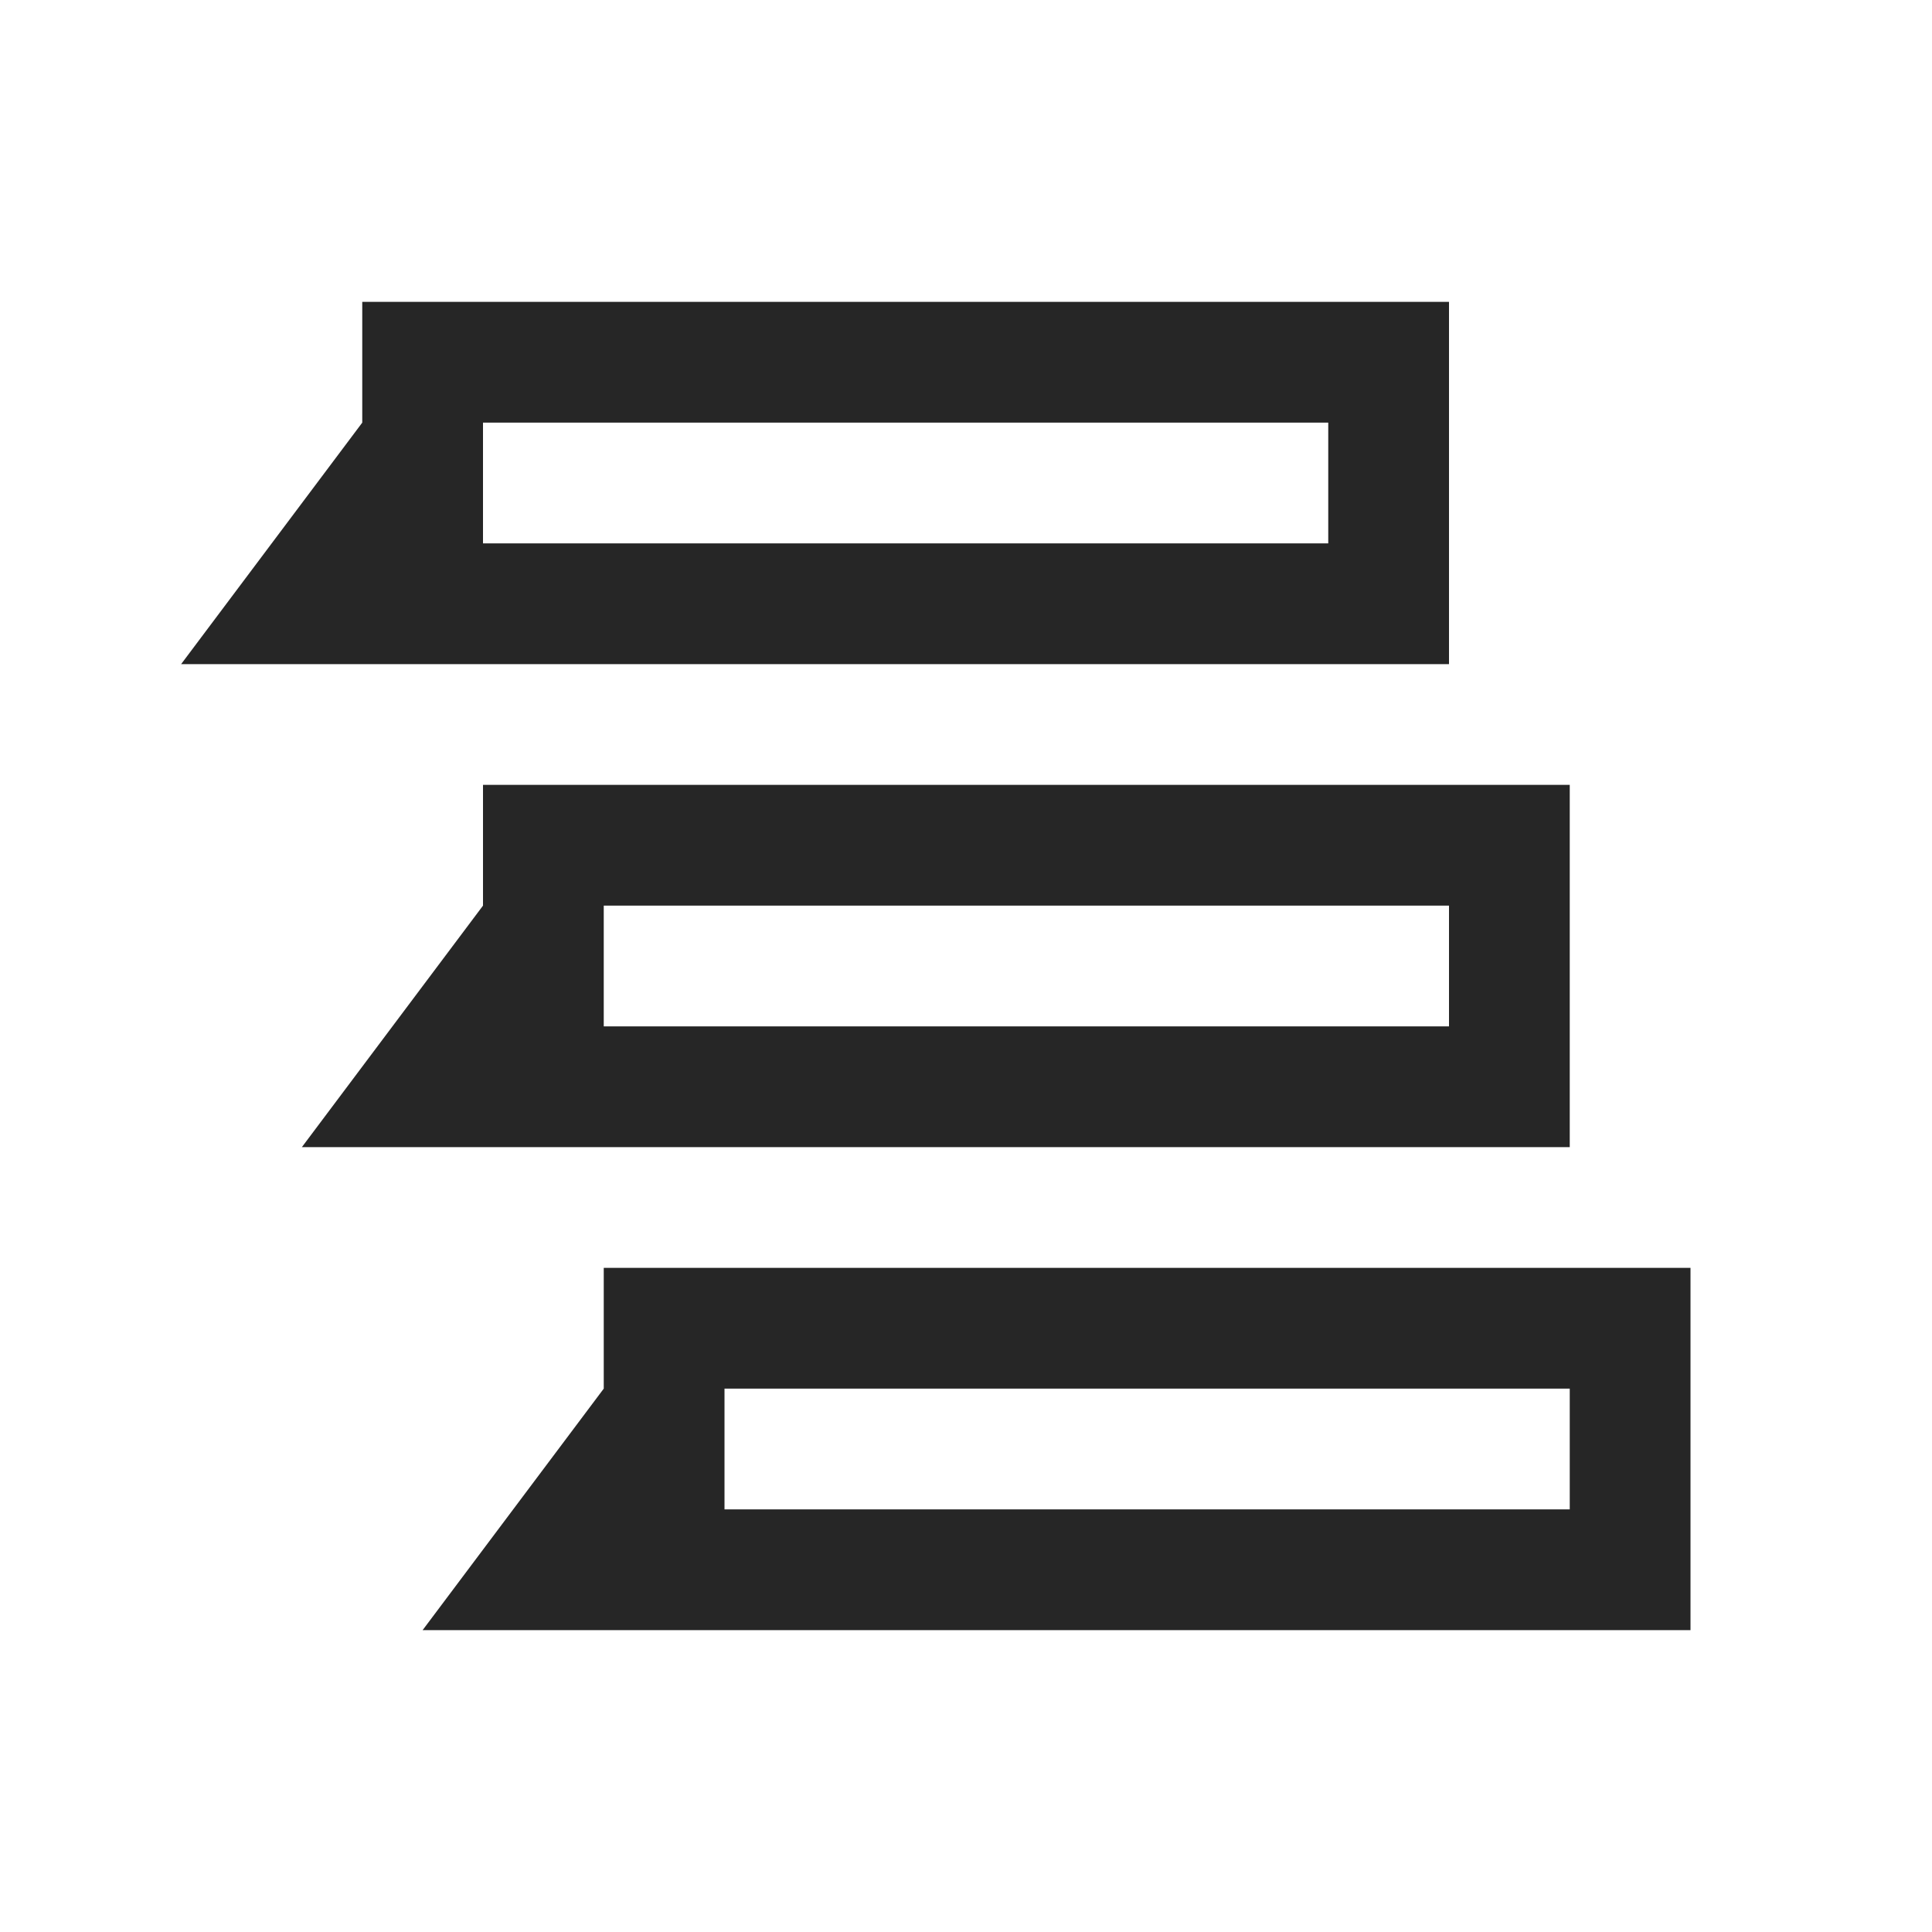 <?xml version="1.0" encoding="UTF-8"?>
<svg xmlns="http://www.w3.org/2000/svg" xmlns:xlink="http://www.w3.org/1999/xlink" viewBox="0 0 32 32" version="1.1" fill="#262626"><g id="surface1" fill="#262626"><path style=" " d="M 6 5 L 6 7 L 3 11 L 24 11 L 24 5 Z M 8 7 L 22 7 L 22 9 L 8 9 Z M 8 13 L 8 15 L 5 19 L 26 19 L 26 13 Z M 10 15 L 24 15 L 24 17 L 10 17 Z M 10 21 L 10 23 L 7 27 L 28 27 L 28 21 Z M 12 23 L 26 23 L 26 25 L 12 25 Z " fill="#262626"/></g></svg>
